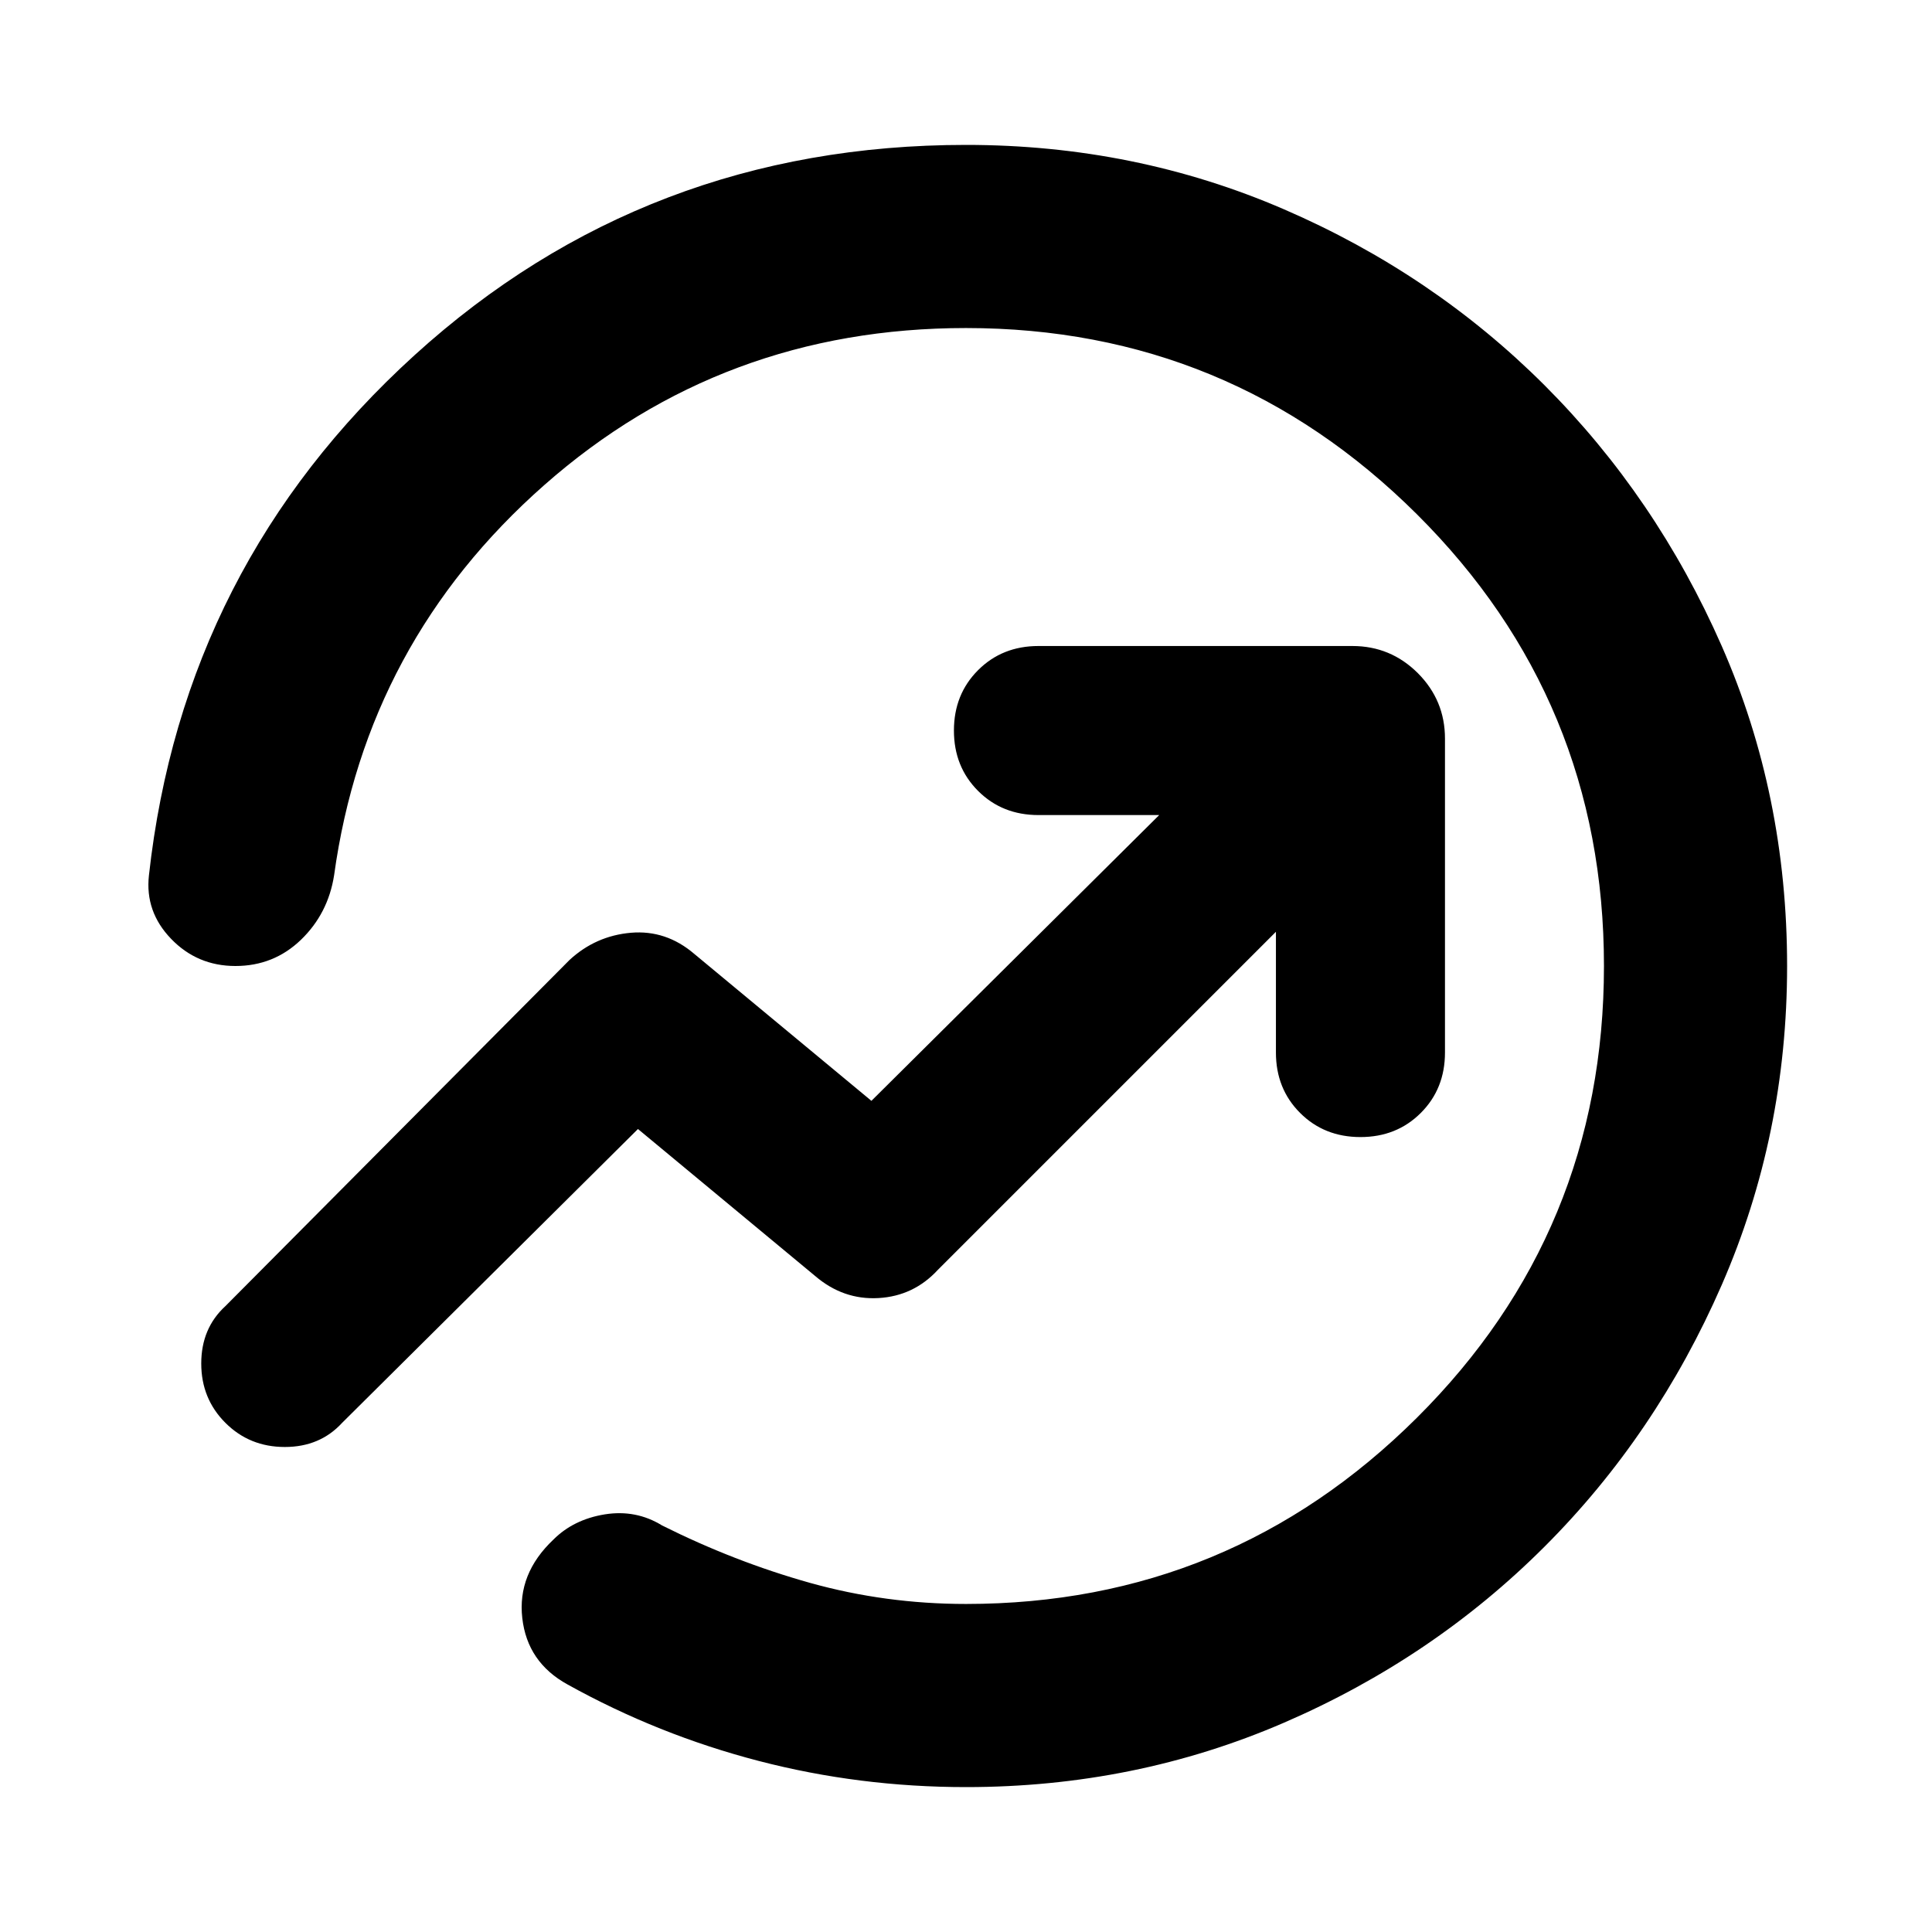 <svg xmlns="http://www.w3.org/2000/svg" height="24" width="24"><path d="M1.85 10.875q.425-3.85 3.3-6.463Q8.025 1.8 12 1.8q2.1 0 3.95.8t3.238 2.187q1.387 1.388 2.2 3.238.812 1.85.812 3.975 0 2.1-.812 3.962-.813 1.863-2.2 3.25Q17.8 20.6 15.95 21.4q-1.85.8-3.95.8-1.325 0-2.575-.325-1.25-.325-2.375-.95-.5-.275-.562-.825-.063-.55.387-.975.25-.25.638-.313.387-.062.712.138.9.45 1.837.713.938.262 1.938.262 3.275 0 5.6-2.312Q19.925 15.3 19.925 12q0-3.3-2.325-5.613-2.325-2.312-5.6-2.312-3.025 0-5.238 1.95-2.212 1.95-2.612 4.85-.075.475-.412.8Q3.4 12 2.925 12q-.475 0-.8-.338-.325-.337-.275-.787Zm.95 6.8q-.3-.3-.3-.737 0-.438.3-.713l4.275-4.3q.325-.3.763-.338.437-.037.787.263l2.2 1.825 3.575-3.55h-1.5q-.45 0-.75-.3t-.3-.75q0-.45.3-.75t.75-.3h3.9q.475 0 .813.337.337.338.337.813v3.9q0 .45-.3.75t-.75.3q-.45 0-.75-.3t-.3-.75v-1.5l-4.2 4.2q-.3.325-.737.35-.438.025-.788-.275l-2.2-1.825-3.675 3.65q-.275.3-.712.3-.438 0-.738-.3Zm8.05-5.175Z"/></svg>